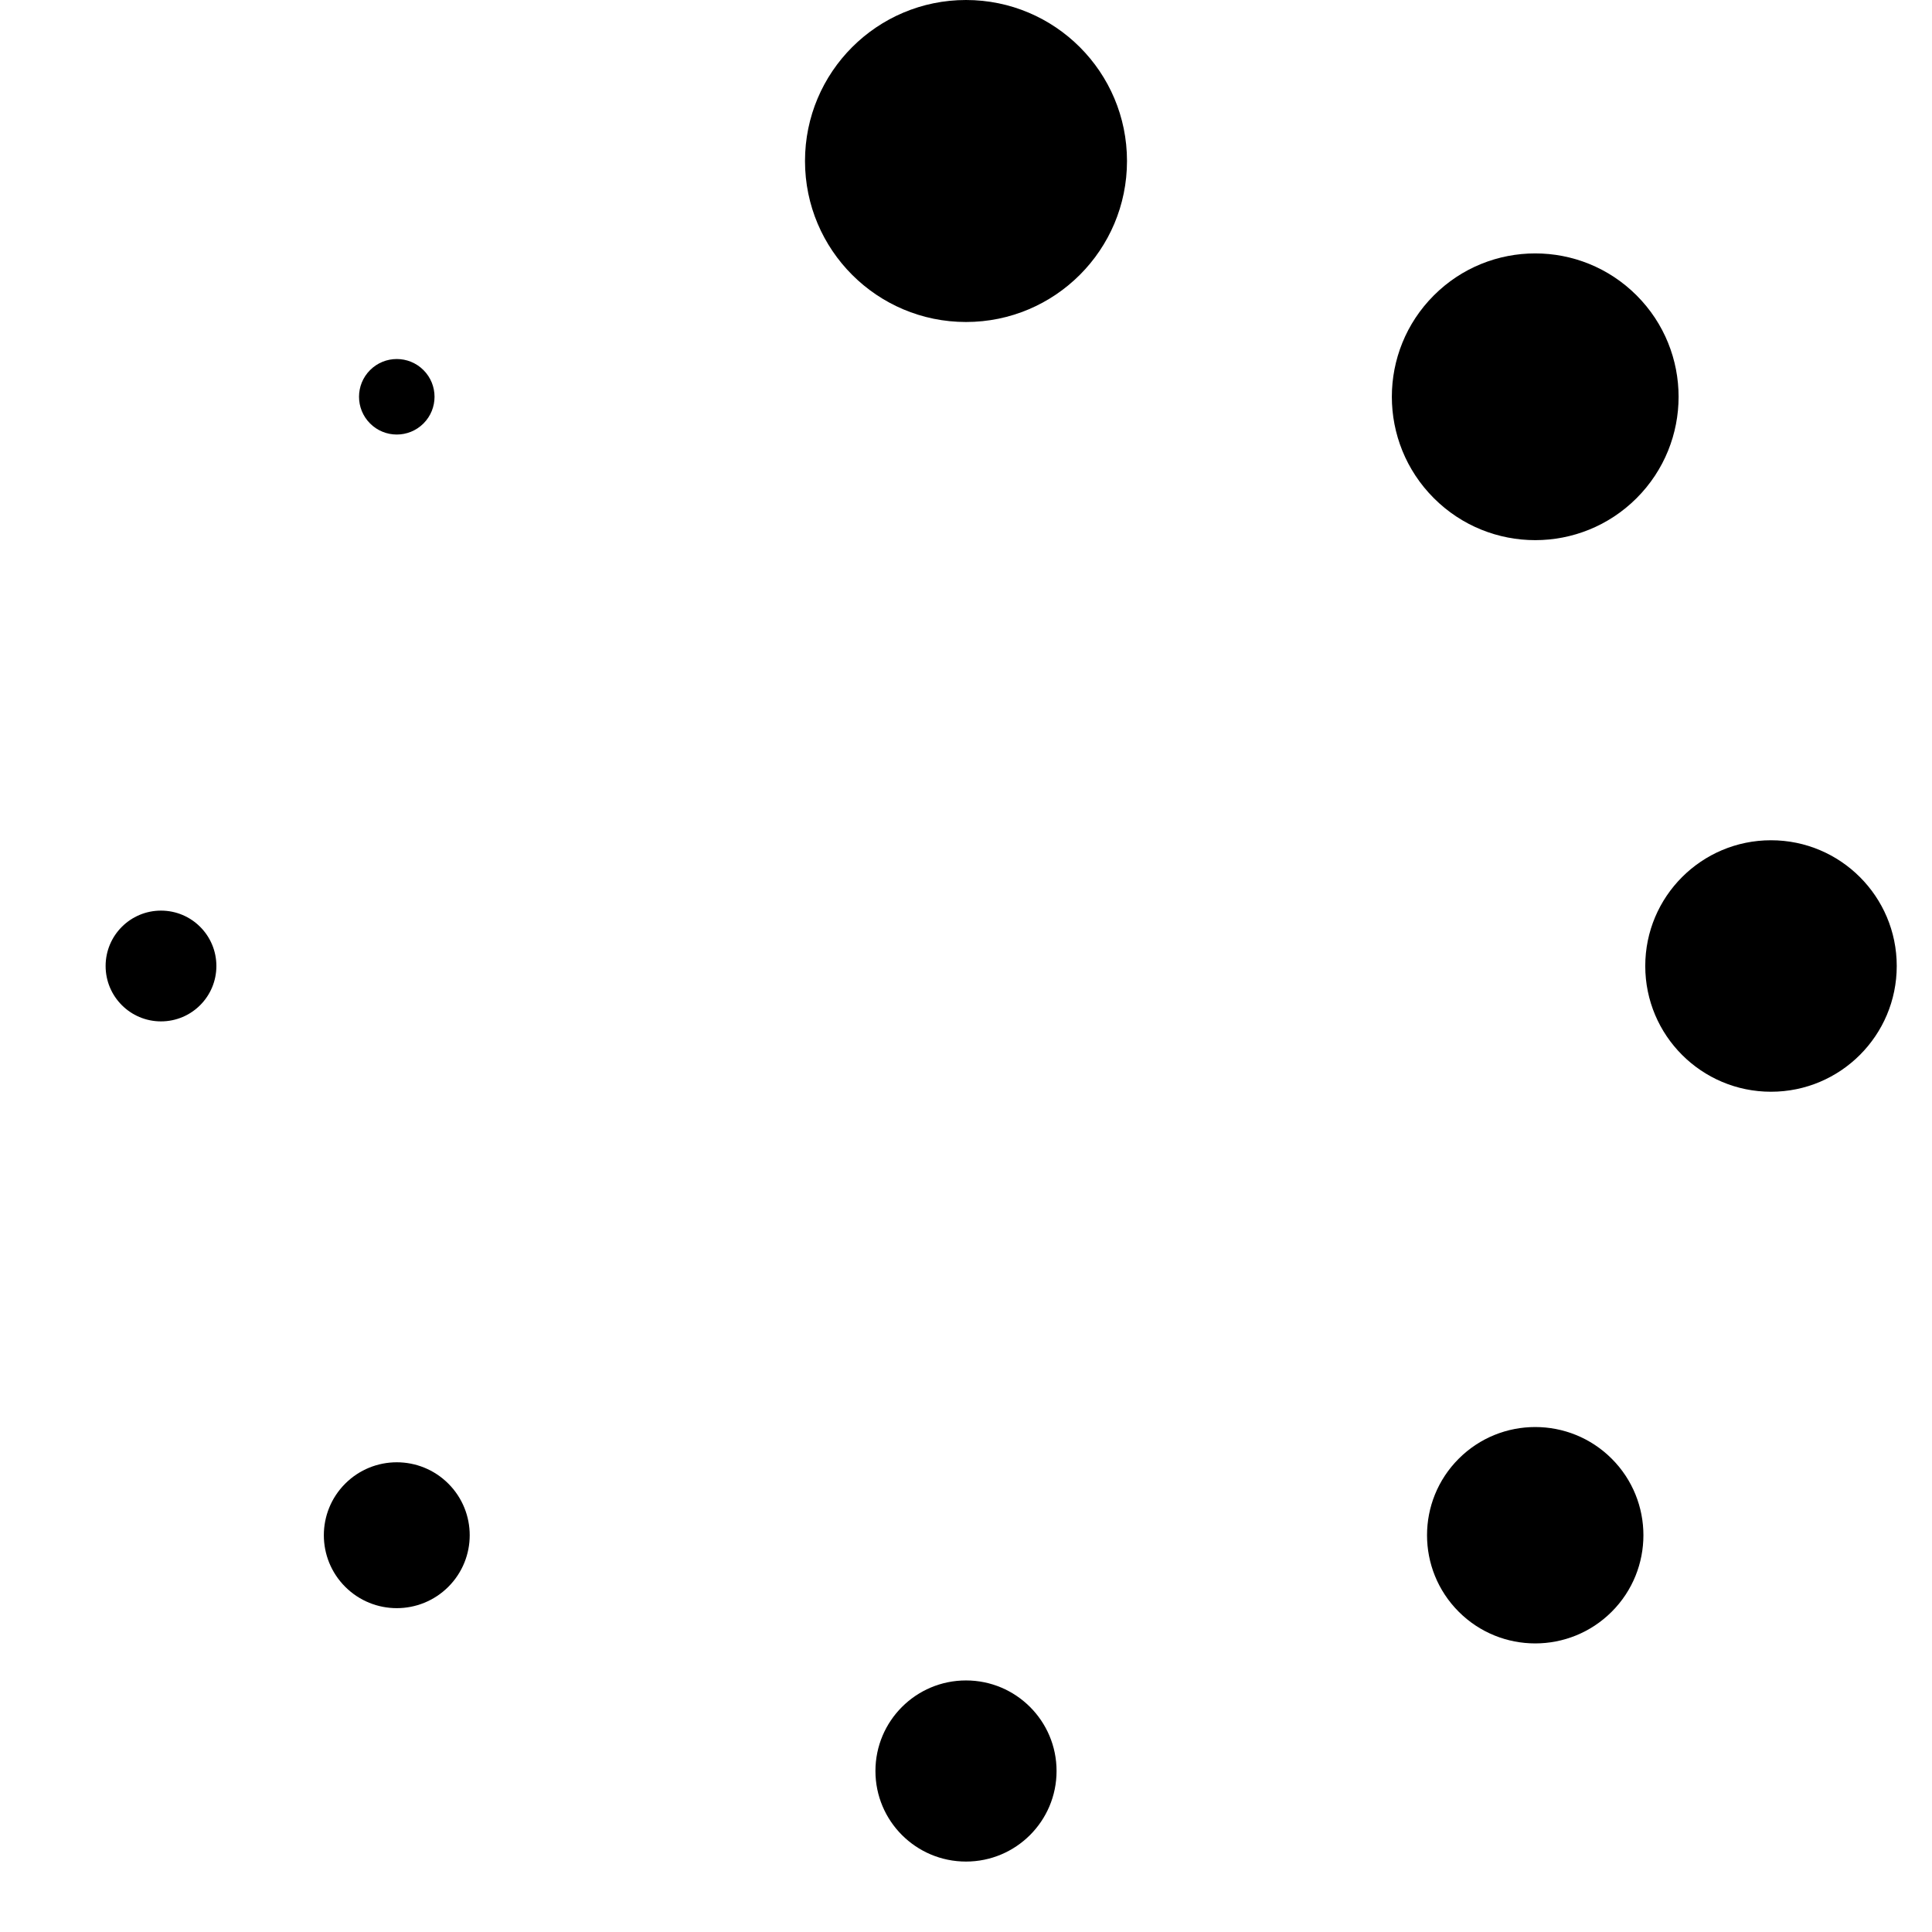 <svg xmlns="http://www.w3.org/2000/svg" width="24" height="24" viewBox="0 0 24 24">
  <circle cx="12" cy="2" r="2" fill="currentColor"/>
  <circle cx="12" cy="2" r="1.781" fill="currentColor" transform="rotate(45 12 12)"/>
  <circle cx="12" cy="2" r="1.562" fill="currentColor" transform="rotate(90 12 12)"/>
  <circle cx="12" cy="2" r="1.344" fill="currentColor" transform="rotate(135 12 12)"/>
  <circle cx="12" cy="2" r="1.125" fill="currentColor" transform="rotate(180 12 12)"/>
  <circle cx="12" cy="2" r="0.906" fill="currentColor" transform="rotate(225 12 12)"/>
  <circle cx="12" cy="2" r="0.688" fill="currentColor" transform="rotate(270 12 12)"/>
  <circle cx="12" cy="2" r="0.469" fill="currentColor" transform="rotate(315 12 12)"/>
</svg>